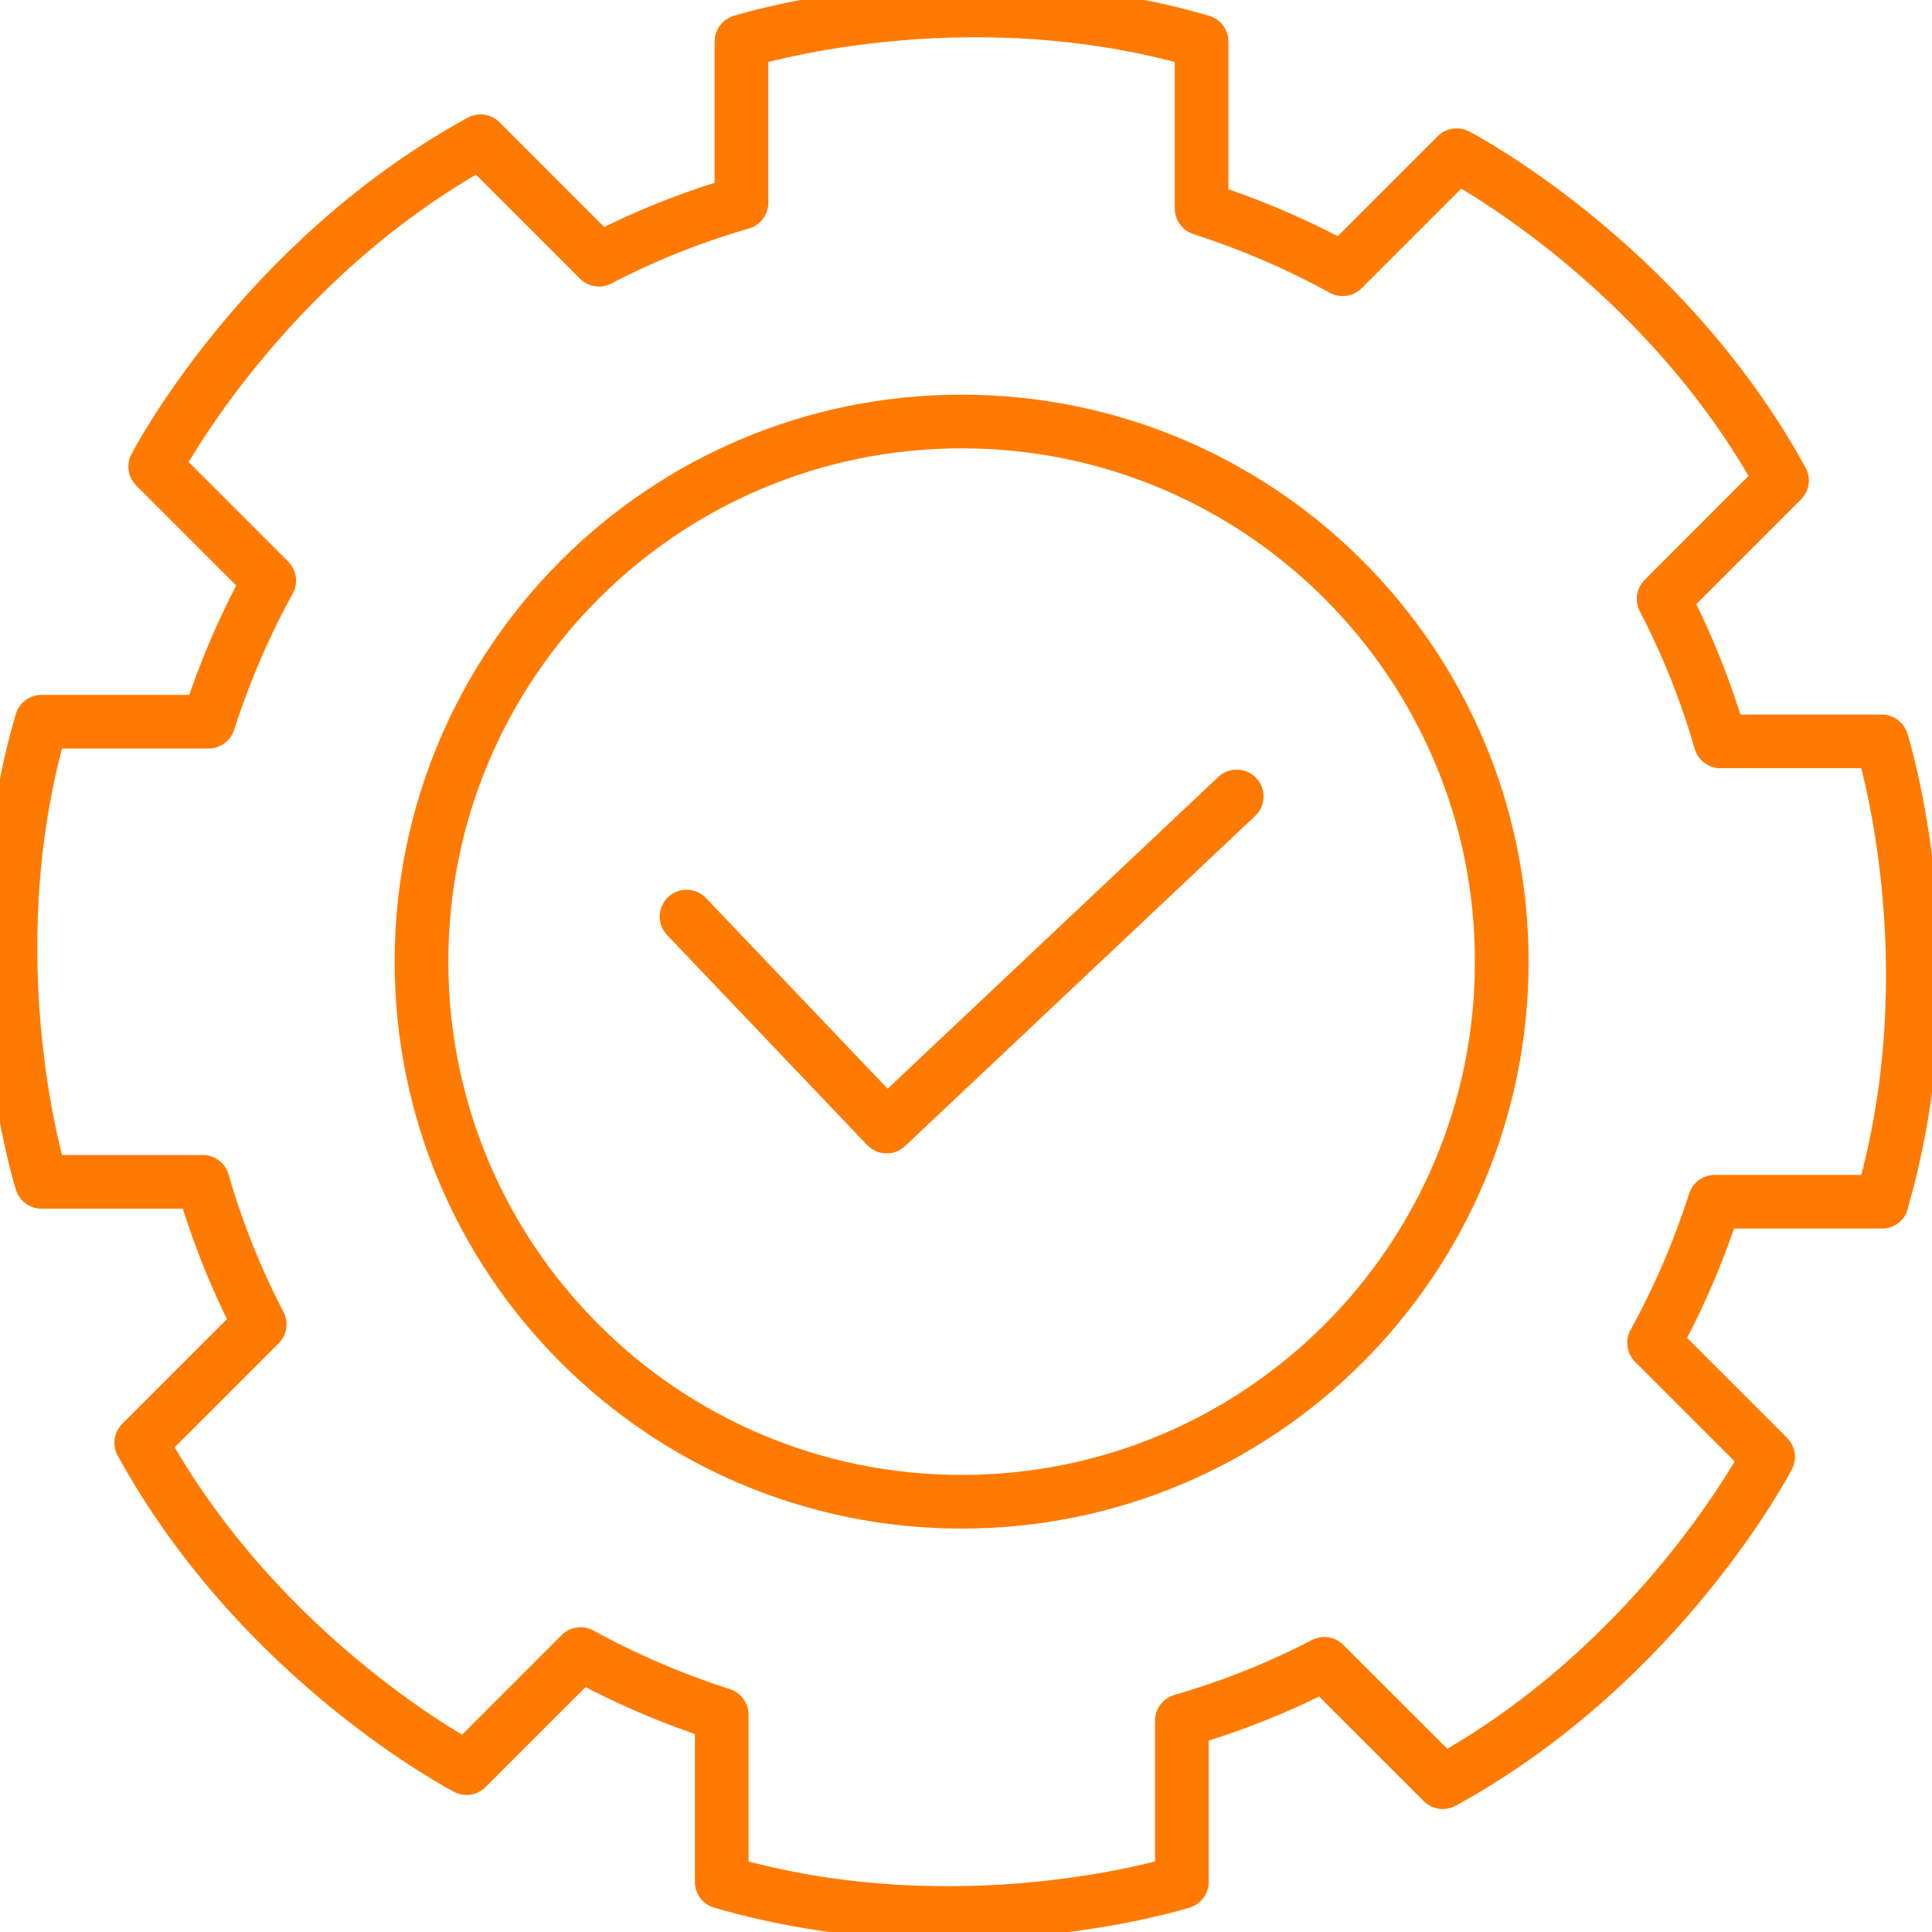 <svg width="36" height="36" viewBox="0 0 36 36" fill="none" xmlns="http://www.w3.org/2000/svg">
<g clip-path="url(#clip0_2181_11469)">
<path d="M35.063 22.39C36.368 17.919 35.063 13.815 35.063 13.815H32.059C31.792 12.89 31.436 12 30.999 11.16L33.205 8.953C30.964 4.87 27.143 2.892 27.143 2.892L25.018 5.017C24.19 4.56 23.307 4.181 22.39 3.886V0.774C17.919 -0.53 13.816 0.774 13.816 0.774V3.778C12.89 4.045 12 4.401 11.16 4.839L8.954 2.632C4.87 4.873 2.892 8.694 2.892 8.694L5.017 10.819C4.56 11.648 4.181 12.53 3.886 13.448H0.774C-0.53 17.919 0.774 22.022 0.774 22.022H3.778C4.045 22.947 4.401 23.837 4.839 24.677L2.632 26.884C4.874 30.968 8.694 32.946 8.694 32.946L10.819 30.821C11.648 31.277 12.53 31.657 13.448 31.951V35.067C17.919 36.371 22.022 35.067 22.022 35.067V32.063C22.947 31.796 23.837 31.44 24.677 31.003L26.884 33.209C30.968 30.968 32.946 27.147 32.946 27.147L30.821 25.022C31.277 24.194 31.657 23.311 31.951 22.393H35.067L35.063 22.39Z" stroke="#FF7A00" stroke-linecap="round" stroke-linejoin="round"/>
<path d="M17.919 27.983C23.477 27.983 27.983 23.477 27.983 17.919C27.983 12.36 23.477 7.854 17.919 7.854C12.36 7.854 7.854 12.36 7.854 17.919C7.854 23.477 12.36 27.983 17.919 27.983Z" stroke="#FF7A00" stroke-linecap="round" stroke-linejoin="round"/>
<path d="M12.793 17.079L16.521 20.992L23.044 14.841" stroke="#FF7A00" stroke-linecap="round" stroke-linejoin="round"/>
</g>
<defs>
<clipPath id="clip0_2181_11469">
<rect width="36" height="36" fill="white"/>
</clipPath>
</defs>
</svg>
